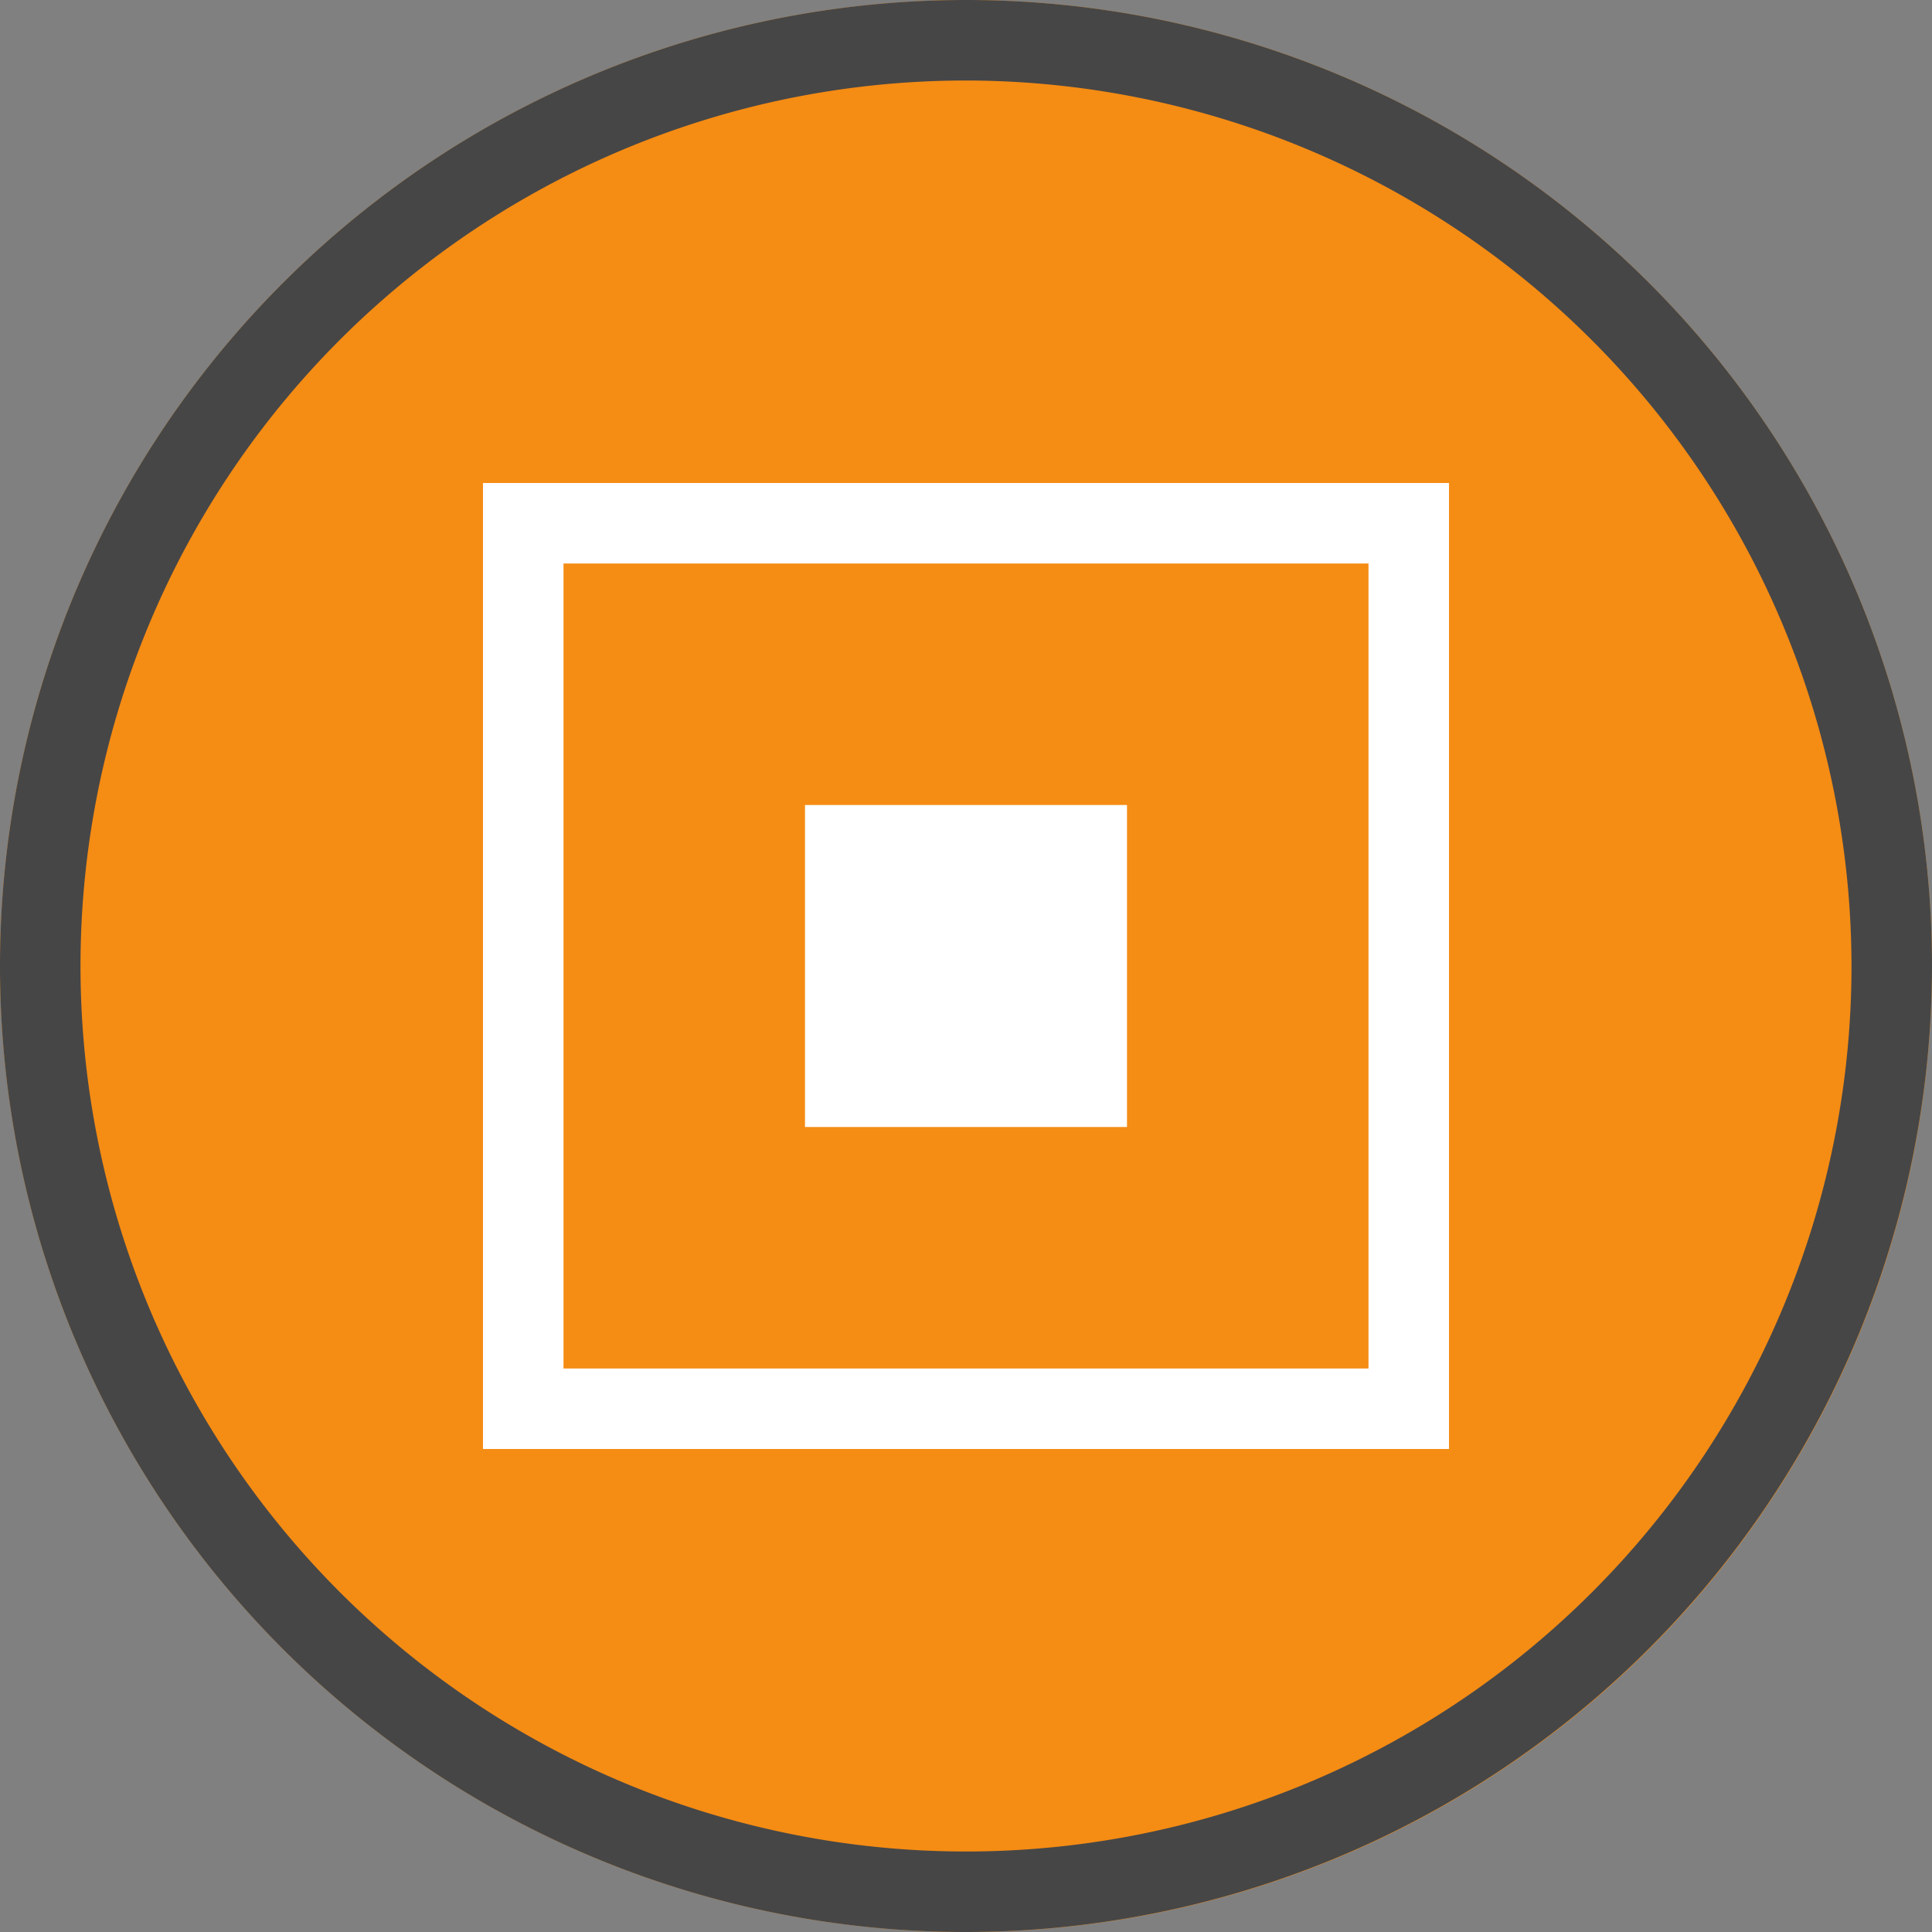 <svg id="Layer_1" data-name="Layer 1" xmlns="http://www.w3.org/2000/svg" viewBox="0 0 24 24">
  <rect x="0" y="0" width="24" height="24" fill="#808080" stroke="none"/>
  <circle cx="12" cy="12" r="12" fill="#f58c14"/>
  <path d="M18,18H6V6H18ZM7,17H17V7H7Z" fill="#fff"/>
  <rect x="10" y="10" width="4" height="4" transform="translate(24 24) rotate(-180)" fill="#fff"/>
  <path d="M12,24A12,12,0,1,1,24,12,12.013,12.013,0,0,1,12,24ZM12,1A11,11,0,1,0,23,12,11.013,11.013,0,0,0,12,1Z" fill="#464646"/>
</svg>
